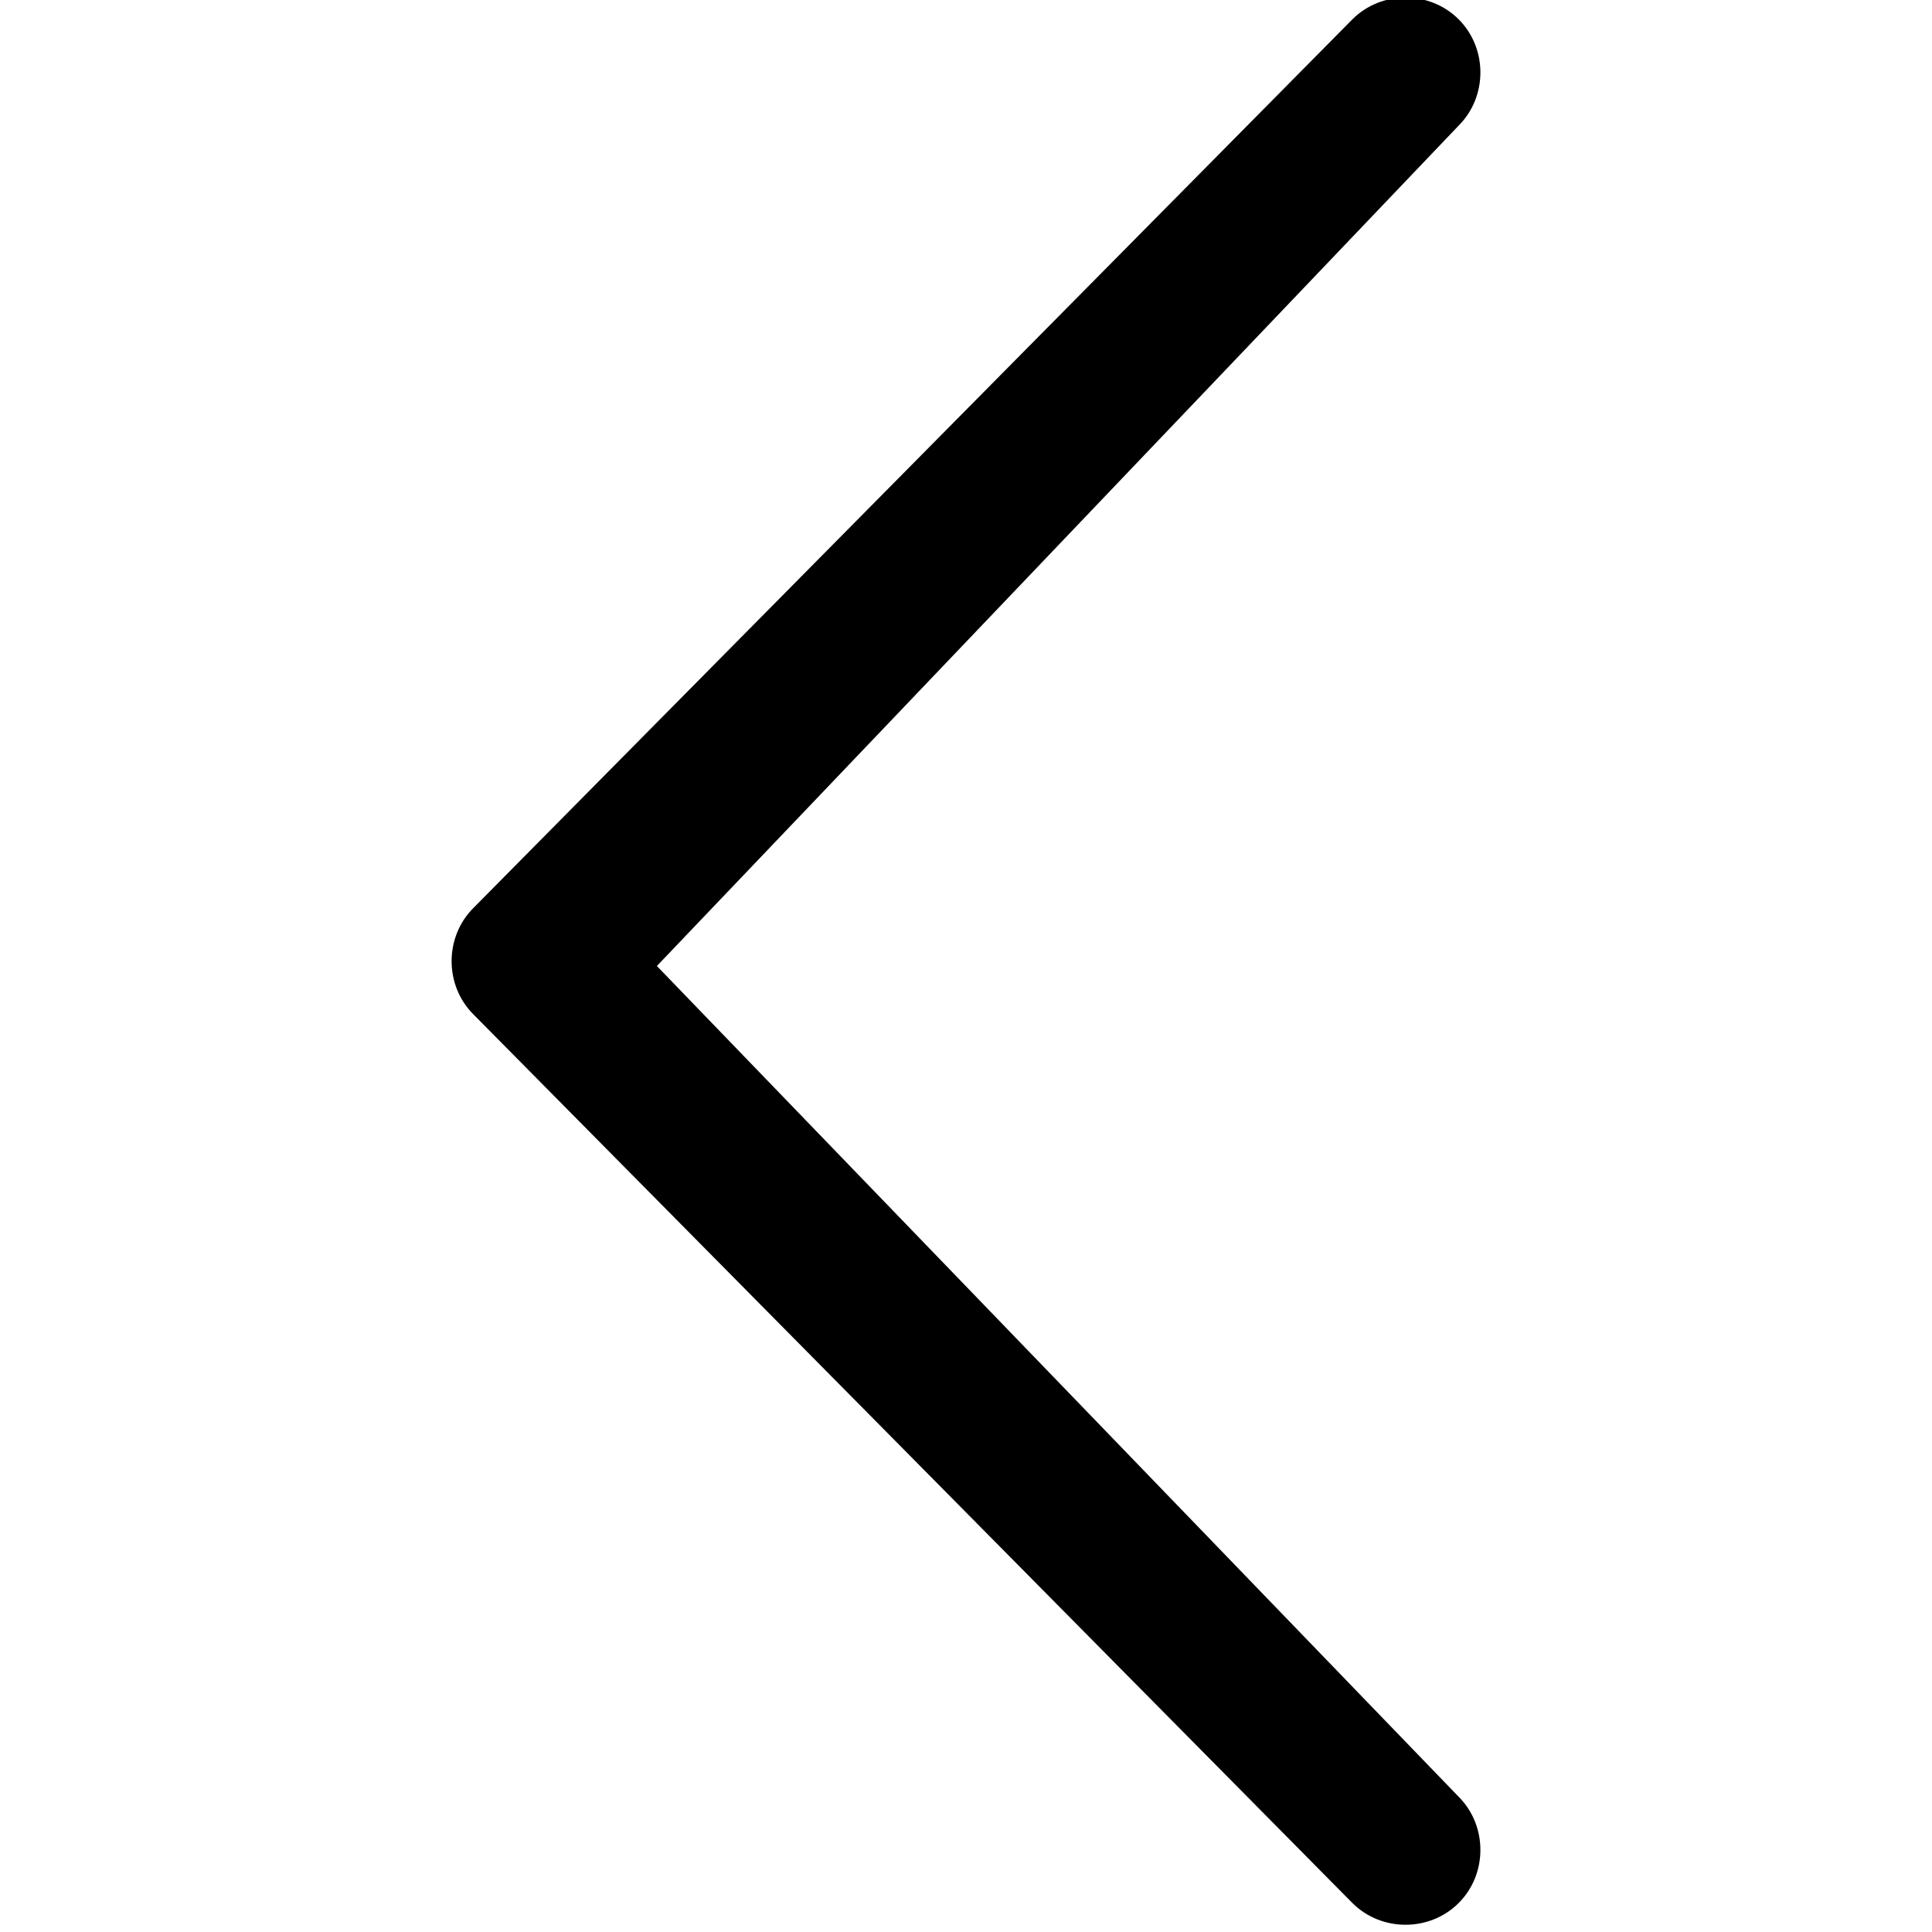 <?xml version="1.0" encoding="utf-8"?>
<!-- Generator: Adobe Illustrator 21.0.0, SVG Export Plug-In . SVG Version: 6.00 Build 0)  -->
<svg version="1.1" id="Capa_1" xmlns="http://www.w3.org/2000/svg" xmlns:xlink="http://www.w3.org/1999/xlink" x="0px" y="0px"
	 viewBox="0 0 20 20" style="enable-background:new 0 0 20 20;" xml:space="preserve">
<path d="M15.1,18.6c0.3,0.3,0.3,0.8,0,1.1c-0.3,0.3-0.8,0.3-1.1,0l-9.1-9.2c-0.3-0.3-0.3-0.8,0-1.1L14,0.2c0.3-0.3,0.8-0.3,1.1,0
	c0.3,0.3,0.3,0.8,0,1.1L6.8,10L15.1,18.6z"/>
</svg>
